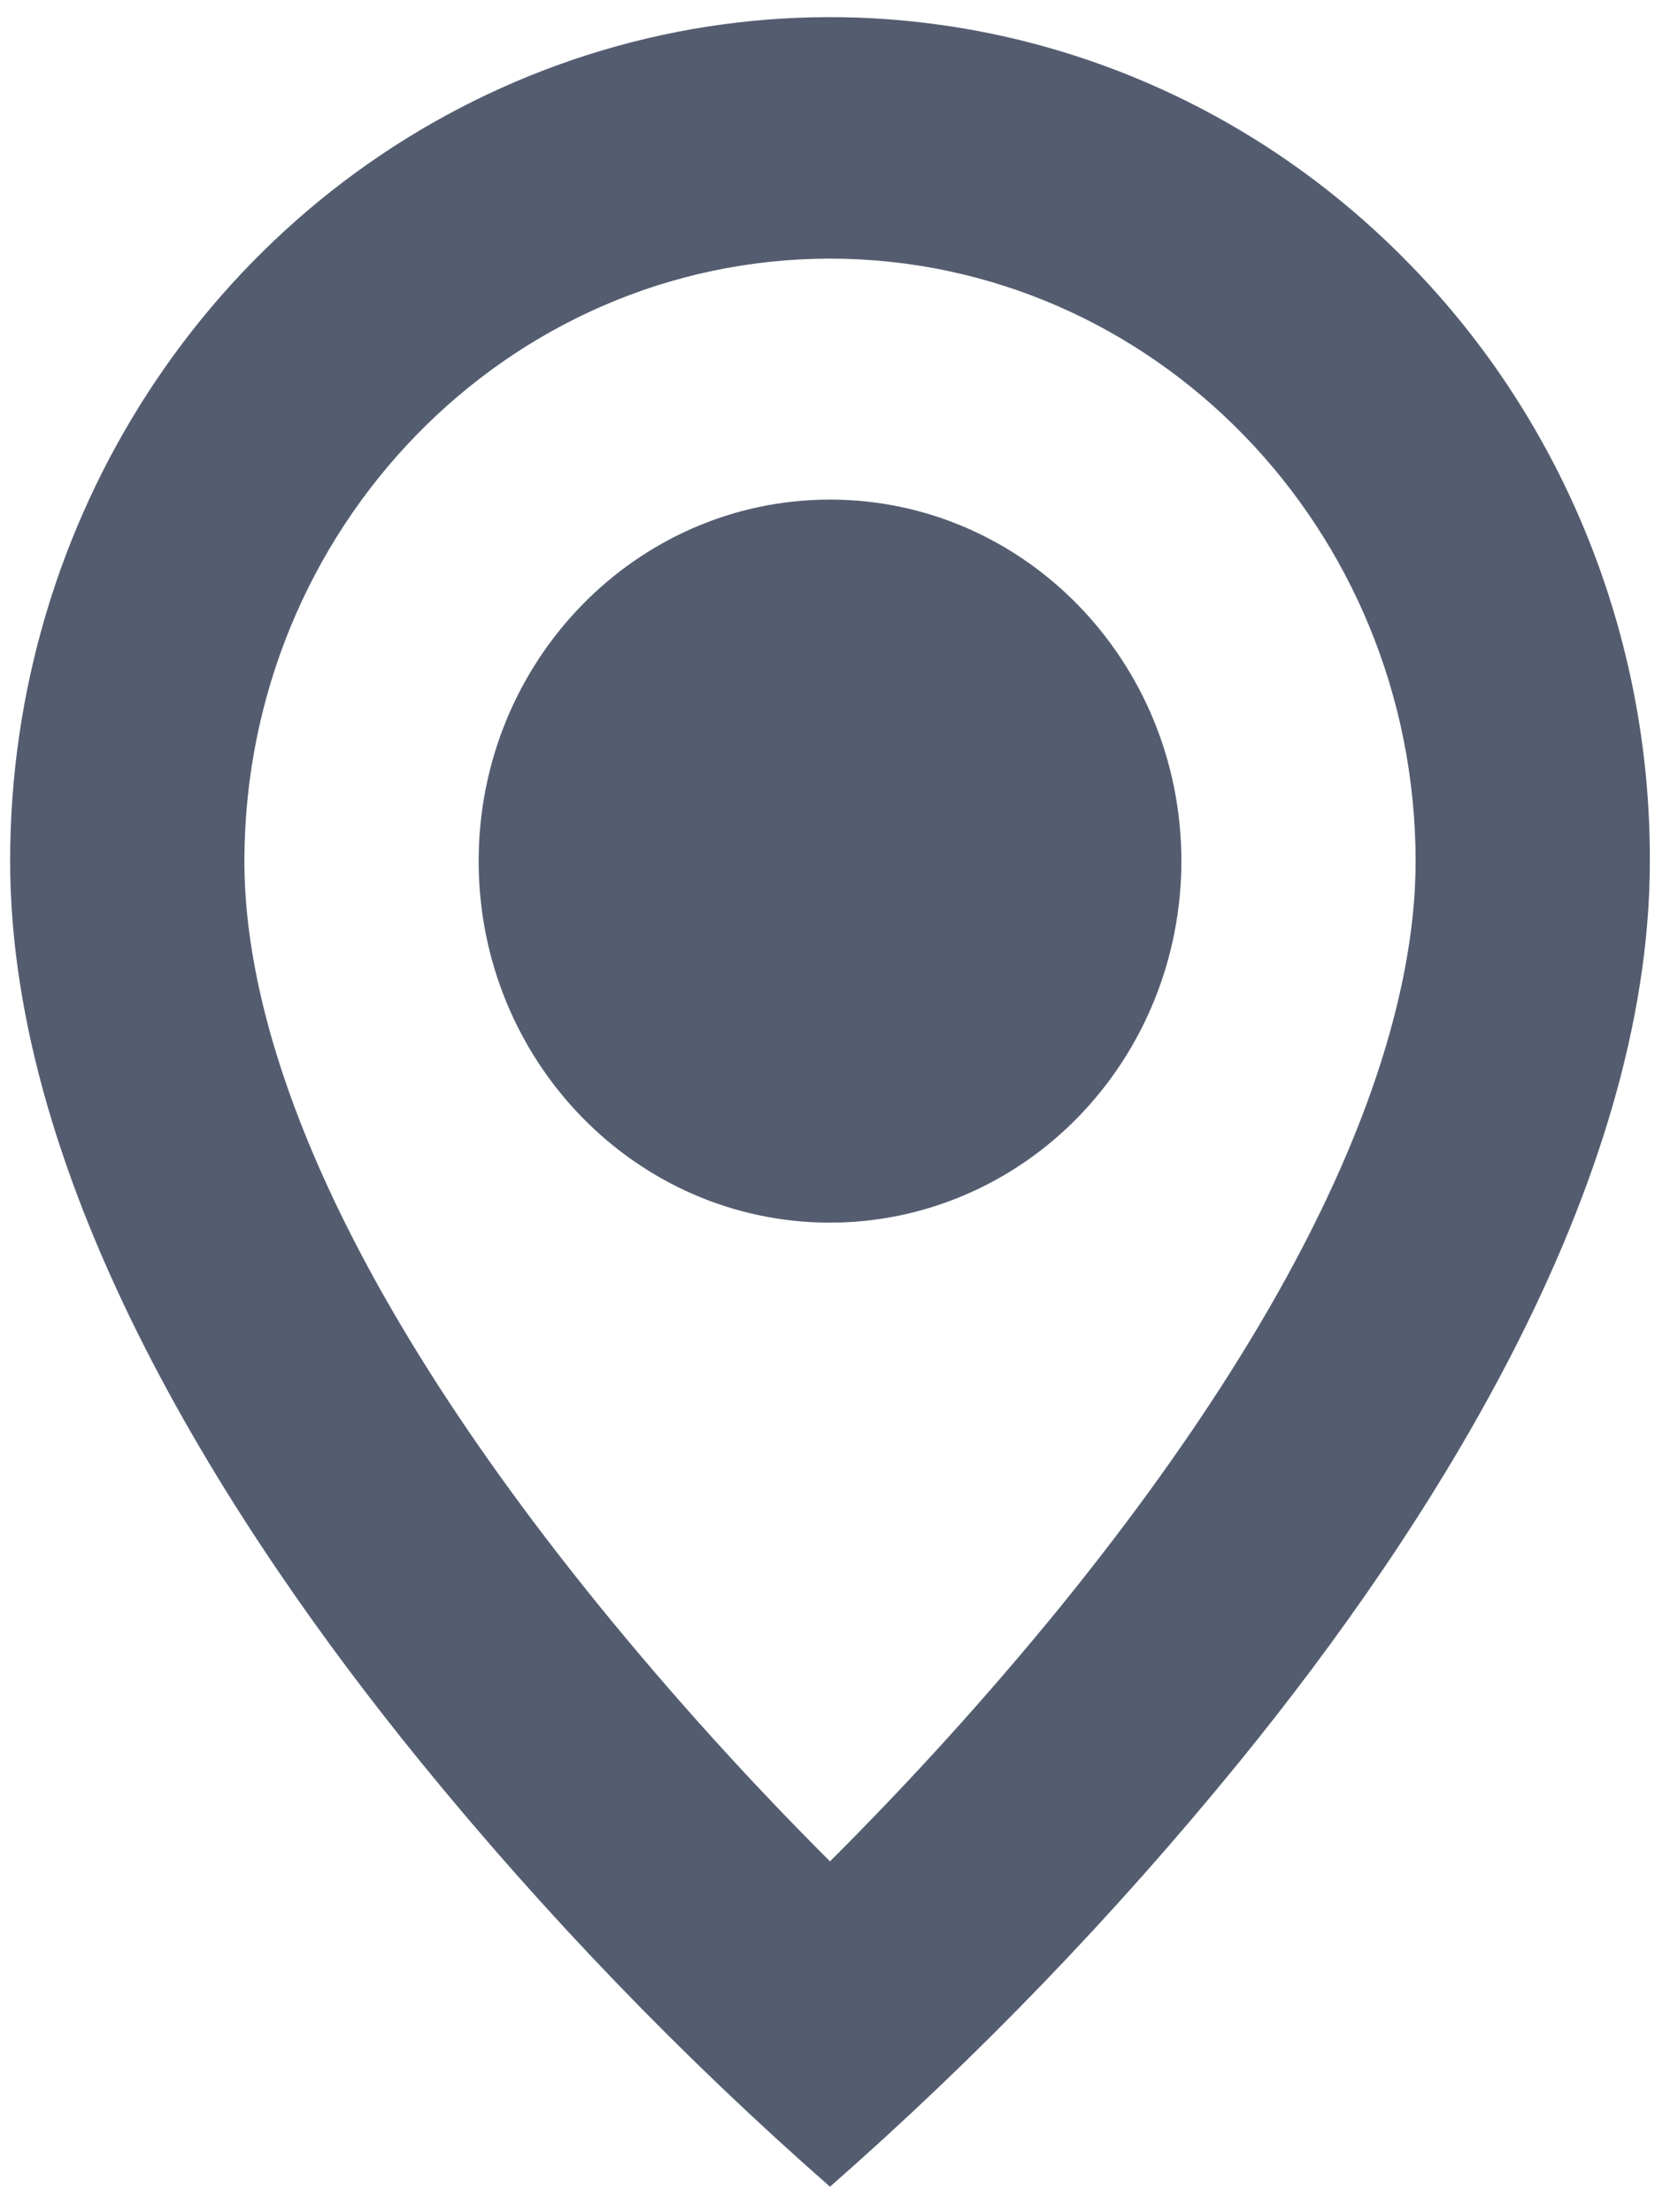 <svg width="44" height="58" viewBox="0 0 44 58" fill="none" xmlns="http://www.w3.org/2000/svg">
<path d="M21.764 57.329C17.885 53.925 14.29 50.194 11.015 46.173C6.101 40.136 0.266 31.145 0.266 22.576C0.262 13.628 5.5 5.558 13.537 2.134C21.573 -1.291 30.824 0.604 36.972 6.935C41.016 11.075 43.28 16.708 43.262 22.576C43.262 31.145 37.427 40.136 32.513 46.173C29.239 50.194 25.643 53.925 21.764 57.329ZM21.764 6.78C13.288 6.79 6.419 13.857 6.408 22.576C6.408 26.26 8.027 32.639 15.729 42.12C17.628 44.452 19.642 46.681 21.764 48.799C23.886 46.683 25.902 44.458 27.802 42.129C35.501 32.636 37.12 26.257 37.12 22.576C37.11 13.857 30.241 6.79 21.764 6.78ZM21.764 32.054C16.676 32.054 12.551 27.811 12.551 22.576C12.551 17.342 16.676 13.098 21.764 13.098C26.853 13.098 30.978 17.342 30.978 22.576C30.978 25.09 30.007 27.501 28.279 29.278C26.551 31.056 24.208 32.054 21.764 32.054Z" fill="#545D70"/>
</svg>
